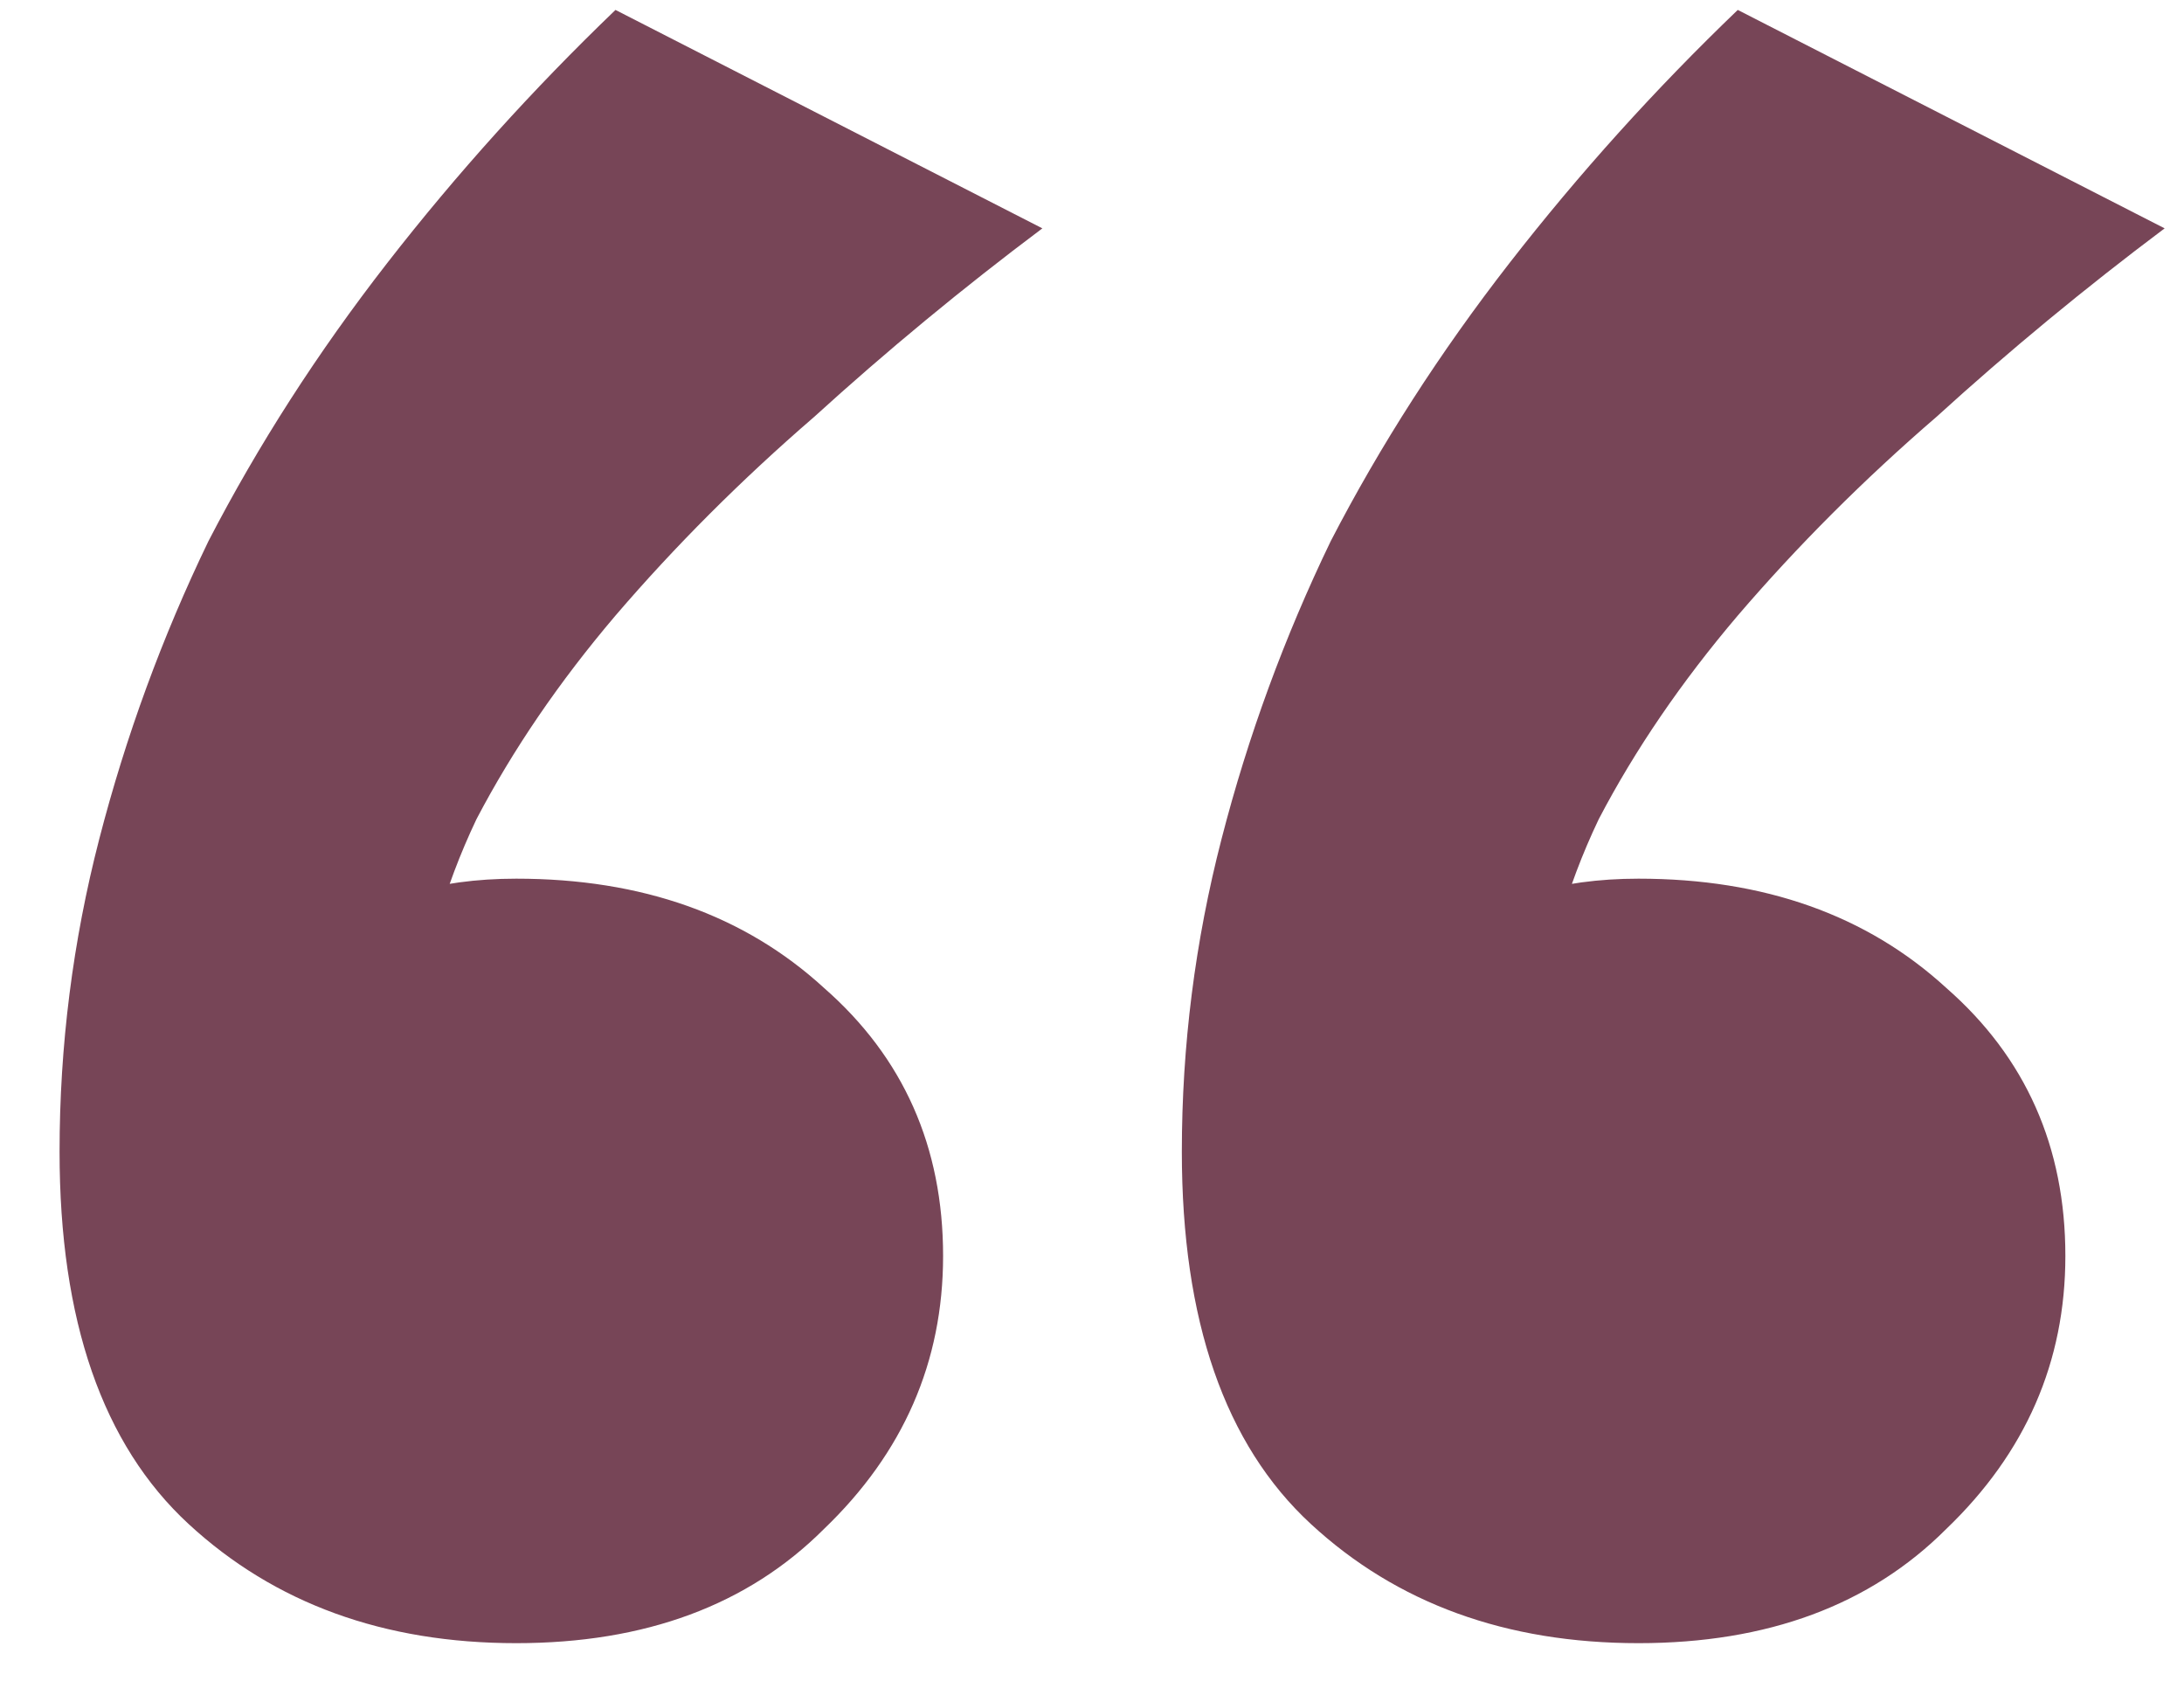 <svg width="22" height="17" viewBox="0 0 22 17" fill="none" xmlns="http://www.w3.org/2000/svg">
<path d="M6.2 0.1L10.5 2.3C9.7 2.9 8.933 3.533 8.2 4.2C7.467 4.833 6.8 5.5 6.2 6.2C5.633 6.867 5.167 7.55 4.8 8.25C4.467 8.95 4.267 9.667 4.2 10.4L3.25 9.5C3.517 9.233 3.8 9.067 4.1 9C4.433 8.9 4.8 8.85 5.2 8.85C6.467 8.85 7.5 9.217 8.3 9.95C9.1 10.65 9.5 11.55 9.5 12.65C9.5 13.717 9.1 14.633 8.3 15.4C7.533 16.167 6.5 16.55 5.2 16.55C3.867 16.55 2.767 16.15 1.9 15.35C1.033 14.55 0.6 13.3 0.6 11.6C0.6 10.533 0.733 9.483 1 8.45C1.267 7.417 1.633 6.417 2.1 5.45C2.6 4.483 3.2 3.55 3.9 2.65C4.6 1.75 5.367 0.9 6.2 0.1ZM17.505 0.1L21.805 2.3C21.005 2.9 20.238 3.533 19.505 4.2C18.771 4.833 18.105 5.5 17.505 6.2C16.938 6.867 16.471 7.55 16.105 8.25C15.771 8.95 15.571 9.667 15.505 10.4L14.555 9.5C14.821 9.233 15.105 9.067 15.405 9C15.738 8.9 16.105 8.85 16.505 8.85C17.771 8.85 18.805 9.217 19.605 9.95C20.405 10.65 20.805 11.55 20.805 12.65C20.805 13.717 20.405 14.633 19.605 15.4C18.838 16.167 17.805 16.55 16.505 16.55C15.171 16.55 14.071 16.15 13.205 15.35C12.338 14.55 11.905 13.3 11.905 11.6C11.905 10.533 12.038 9.483 12.305 8.45C12.571 7.417 12.938 6.417 13.405 5.45C13.905 4.483 14.505 3.55 15.205 2.65C15.905 1.75 16.671 0.9 17.505 0.1Z" fill="#774557"/>
</svg>
